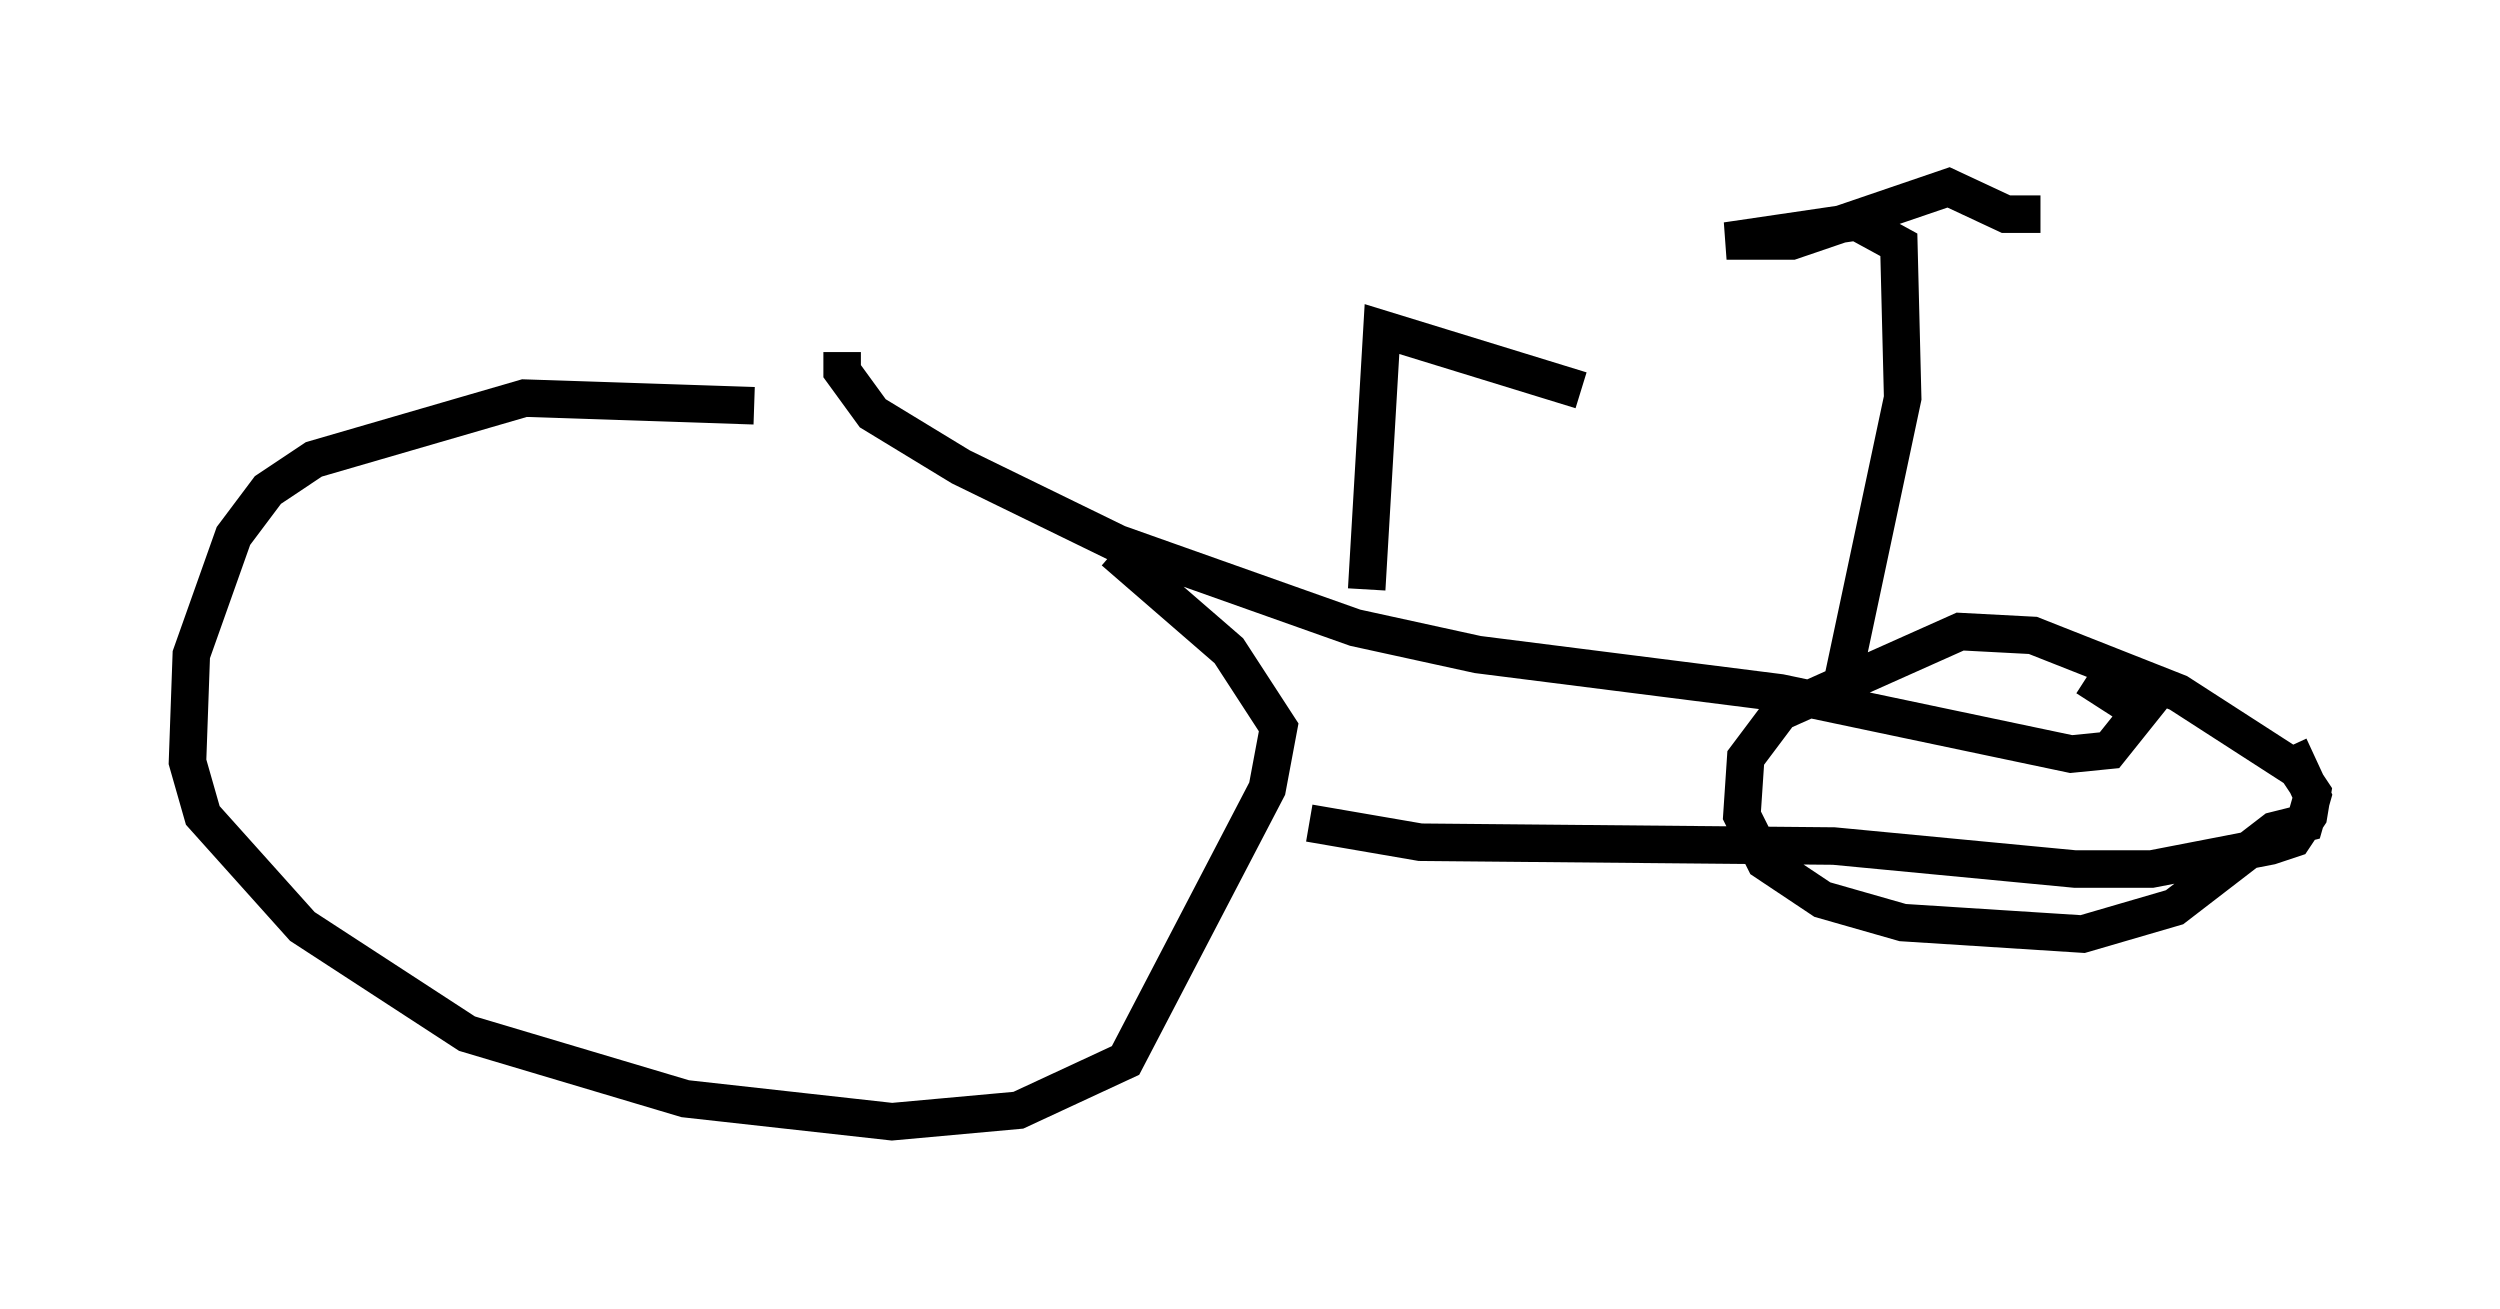 <?xml version="1.0" encoding="utf-8" ?>
<svg baseProfile="full" height="34.909" version="1.1" width="66.657" xmlns="http://www.w3.org/2000/svg" xmlns:ev="http://www.w3.org/2001/xml-events" xmlns:xlink="http://www.w3.org/1999/xlink"><defs /><rect fill="white" height="34.909" width="66.657" x="0" y="0" /><path d="M23.375, 11.738 m-3.267, -0.919 l-6.125, -0.204 -5.615, 1.633 l-1.225, 0.817 -0.919, 1.225 l-1.123, 3.165 -0.102, 2.858 l0.408, 1.429 2.654, 2.96 l4.39, 2.858 5.819, 1.735 l5.513, 0.613 3.369, -0.306 l2.858, -1.327 3.777, -7.248 l0.306, -1.633 -1.327, -2.042 l-3.063, -2.654 m5.206, 7.248 l2.96, 0.51 11.025, 0.102 l6.431, 0.613 2.042, 0.0 l3.165, -0.613 0.613, -0.204 l0.408, -0.613 0.102, -0.613 l-0.408, -0.613 -3.165, -2.042 l-3.879, -1.531 -1.94, -0.102 l-4.798, 2.144 -0.919, 1.225 l-0.102, 1.531 0.613, 1.225 l1.531, 1.021 2.144, 0.613 l4.798, 0.306 2.45, -0.715 l2.654, -2.042 0.817, -0.204 l0.204, -0.715 -0.613, -1.327 m-38.588, -10.515 l0.0, 0.51 0.817, 1.123 l2.348, 1.429 4.185, 2.042 l6.329, 2.246 3.267, 0.715 l8.065, 1.021 7.758, 1.633 l1.021, -0.102 0.817, -1.021 l-1.429, -0.919 m-19.192, -2.348 l0.408, -6.942 5.308, 1.633 m6.84, 8.371 l1.735, -8.167 -0.102, -4.083 l-1.123, -0.613 -3.471, 0.51 l1.735, 0.0 4.185, -1.429 l1.531, 0.715 0.919, 0.0 " fill="none" stroke="black" stroke-width="1" /></svg>